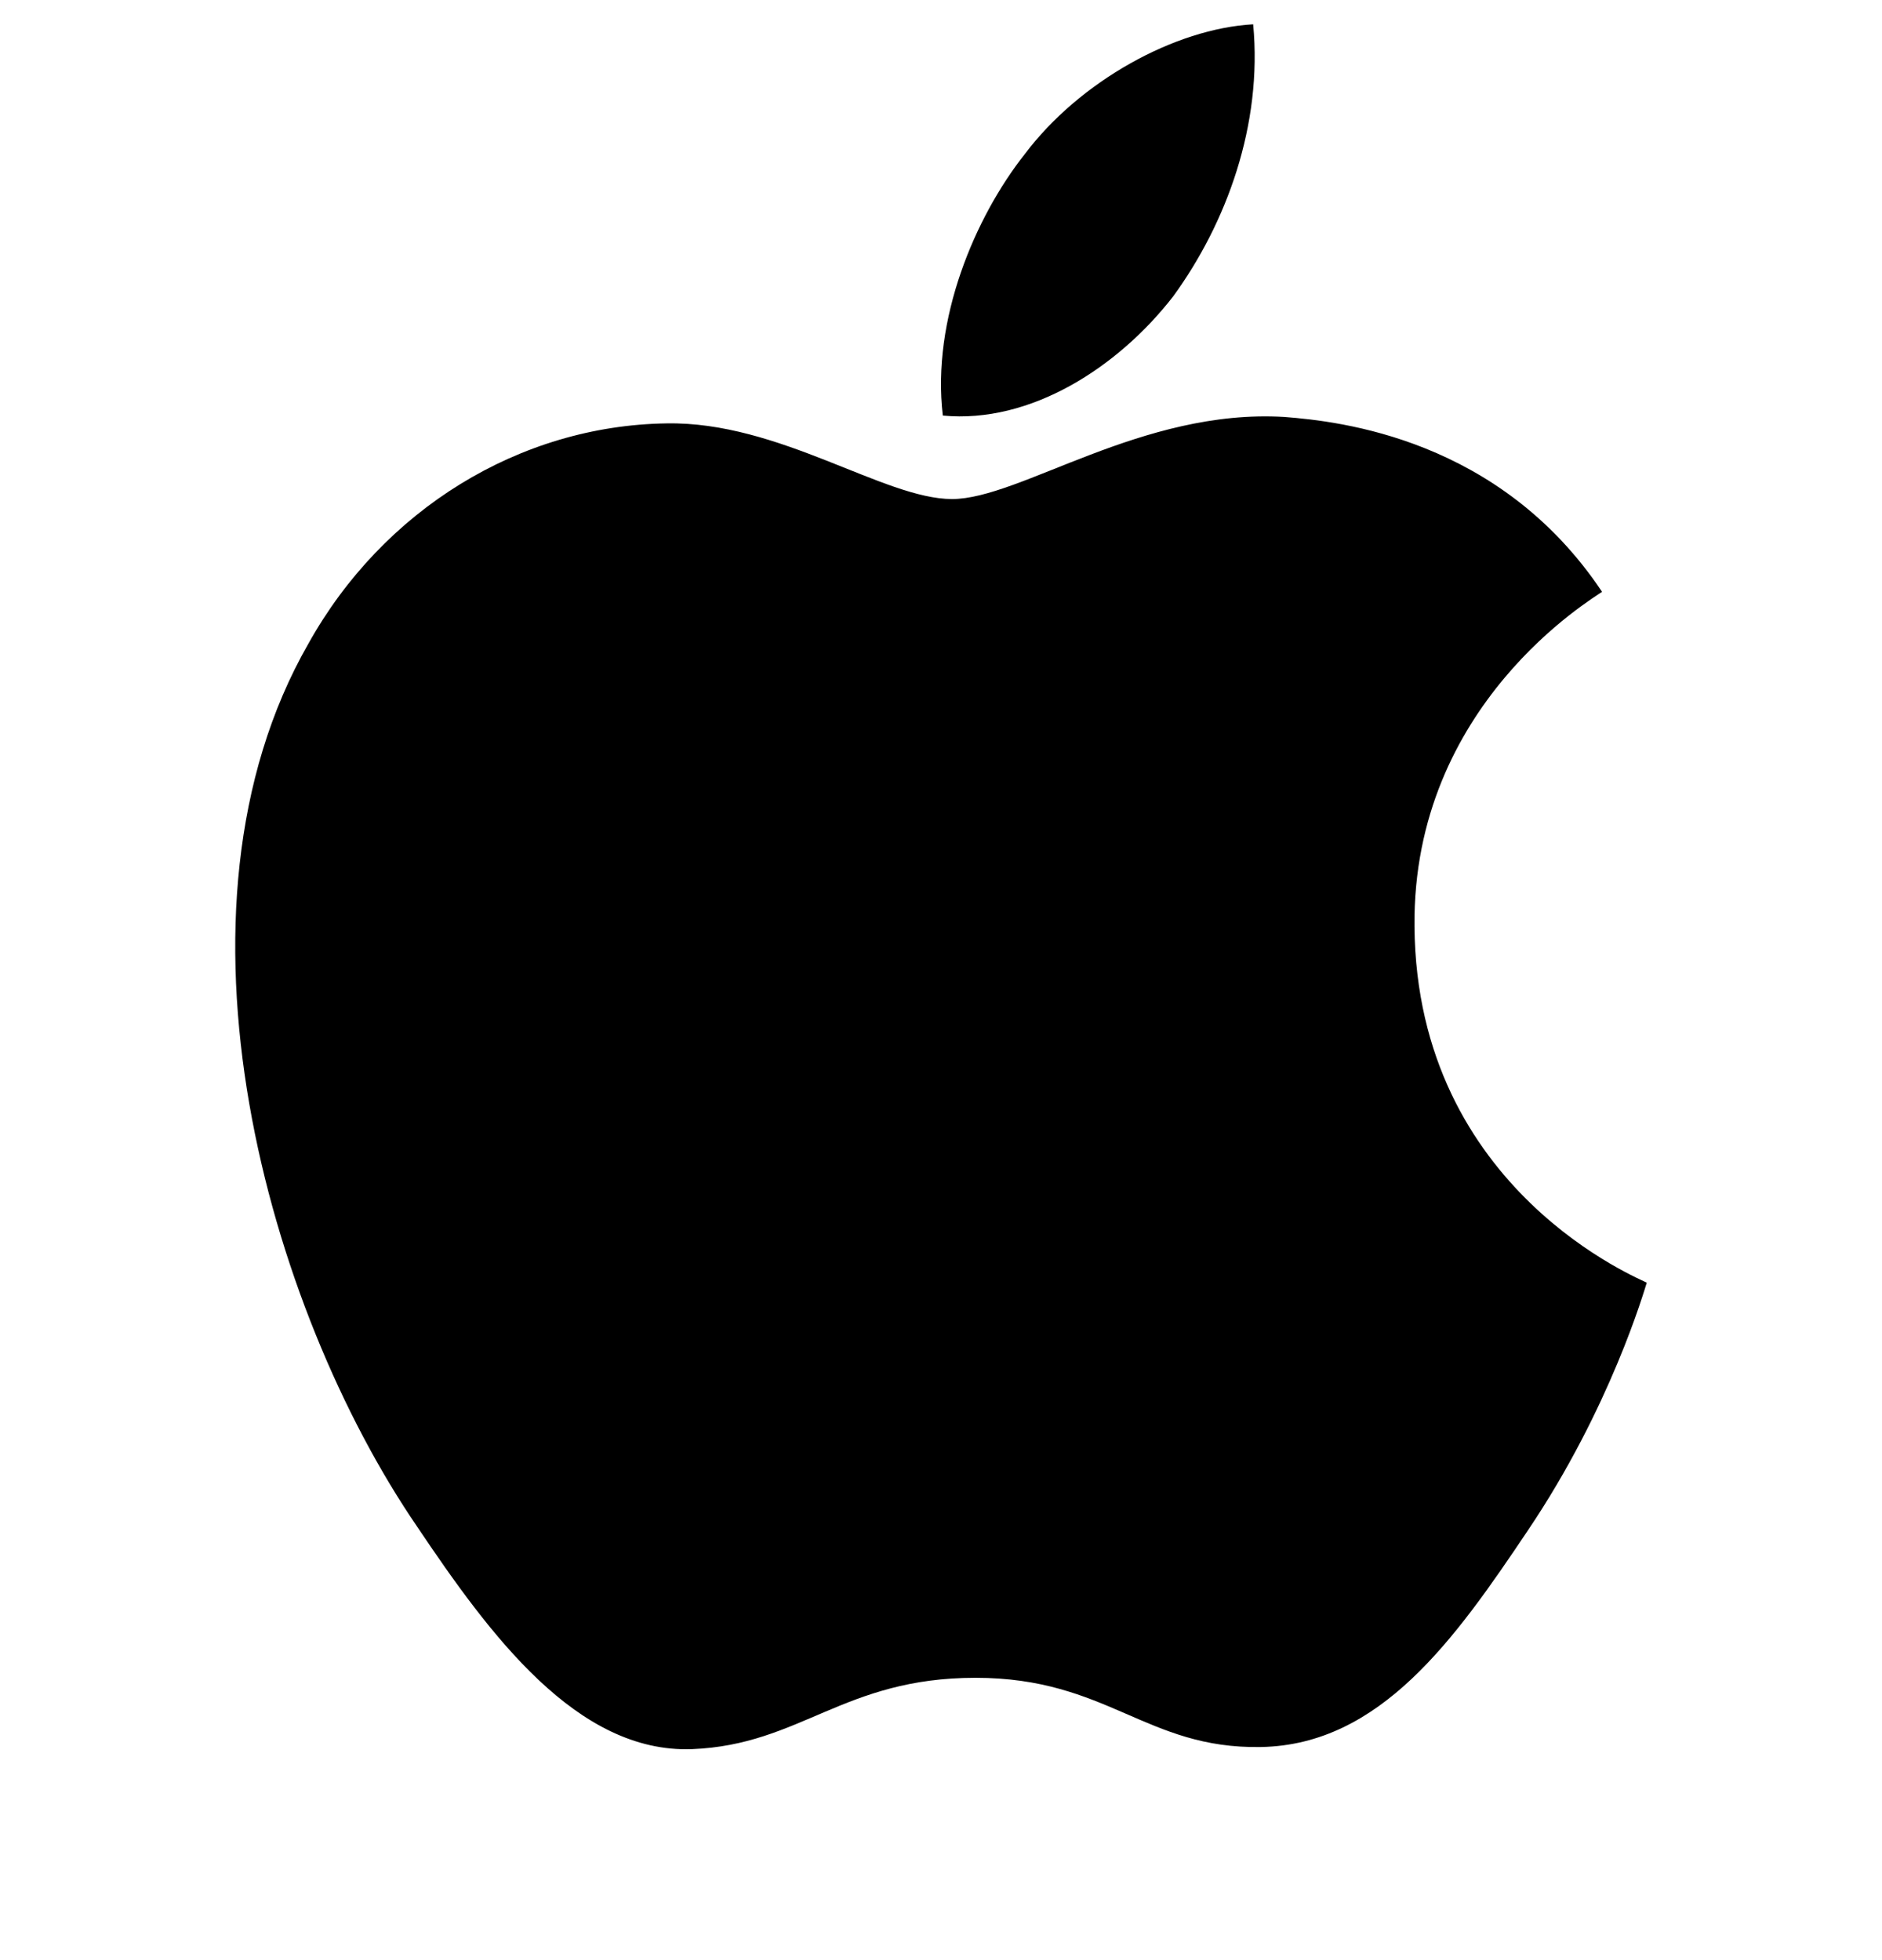 <svg width="24" height="25" fill="none" xmlns="http://www.w3.org/2000/svg"><g clip-path="url(#clip0_1_4854)" fill="#000"><path d="M14.961 3.78c.68-.934 1.141-2.188 1.02-3.47-.996.055-2.21.722-2.913 1.656-.632.8-1.19 2.107-1.045 3.334 1.117.107 2.234-.613 2.938-1.52z"/><path d="M16.38 5.318c-1.821-.11-3.37 1.047-4.239 1.047-.87 0-2.202-.992-3.642-.965-1.875.028-3.614 1.101-4.566 2.809-1.957 3.415-.516 8.481 1.387 11.263.924 1.376 2.037 2.891 3.505 2.837 1.386-.055 1.93-.91 3.615-.91 1.684 0 2.174.91 3.641.883 1.522-.028 2.474-1.377 3.398-2.755 1.06-1.569 1.494-3.084 1.521-3.167-.027-.027-2.935-1.157-2.962-4.544-.027-2.836 2.283-4.185 2.392-4.268-1.305-1.954-3.343-2.175-4.05-2.23z"/></g><defs><clipPath id="clip0_1_4854"><path fill="#fff" transform="translate(0 .31)" d="M0 0h24v24H0z"/></clipPath></defs></svg>